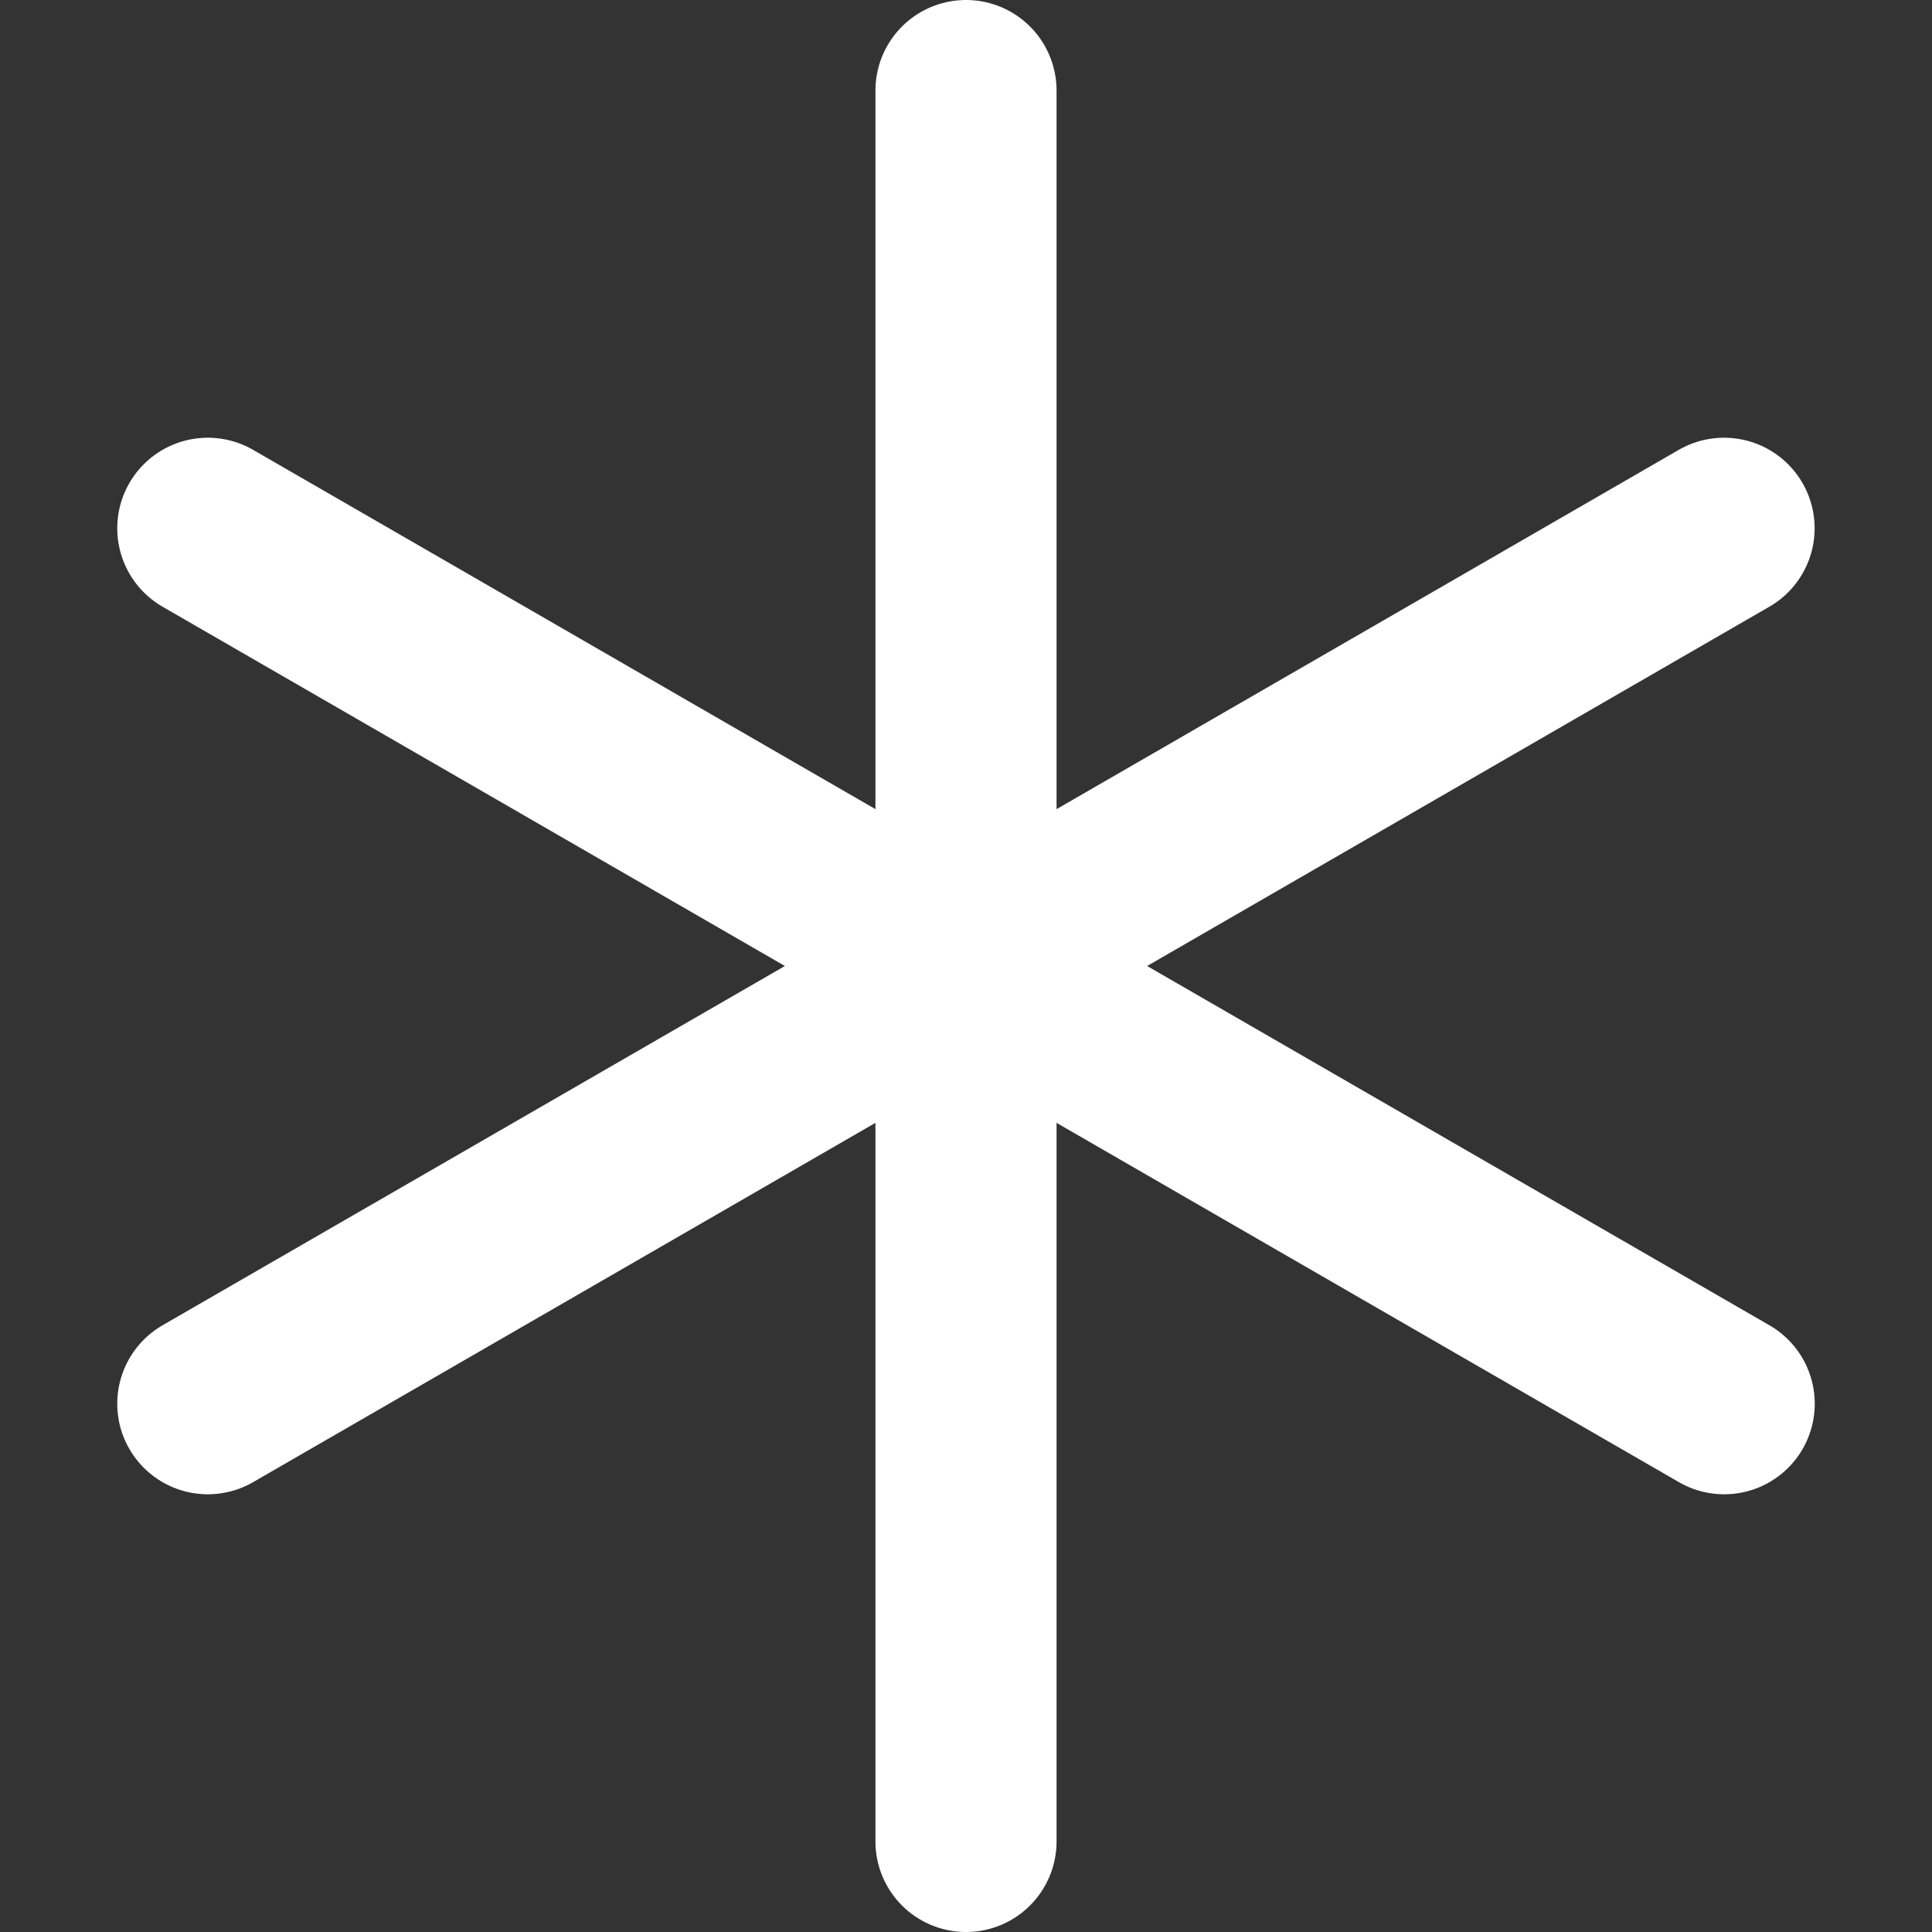<svg width="16" height="16" viewBox="0 0 16 16" fill="none" xmlns="http://www.w3.org/2000/svg">
<rect x="0" y="0" width="16" height="16" fill="#333333" stroke="none"/>
<g clip-path="url(#clip0_151_5242)">
<path d="M8 0.75V12.35V15.25" stroke="white" stroke-width="1.5" stroke-linecap="round"/>
<path d="M1.721 4.375L4.233 5.825L11.767 10.175L14.279 11.625" stroke="white" stroke-width="1.5" stroke-linecap="round"/>
<path d="M14.278 4.375L11.767 5.825L4.233 10.175L1.721 11.625" stroke="white" stroke-width="1.5" stroke-linecap="round"/>
</g>
<defs>
<clipPath id="clip0_151_5242">
<rect width="16" height="16" fill="white"/>
</clipPath>
</defs>
</svg>
